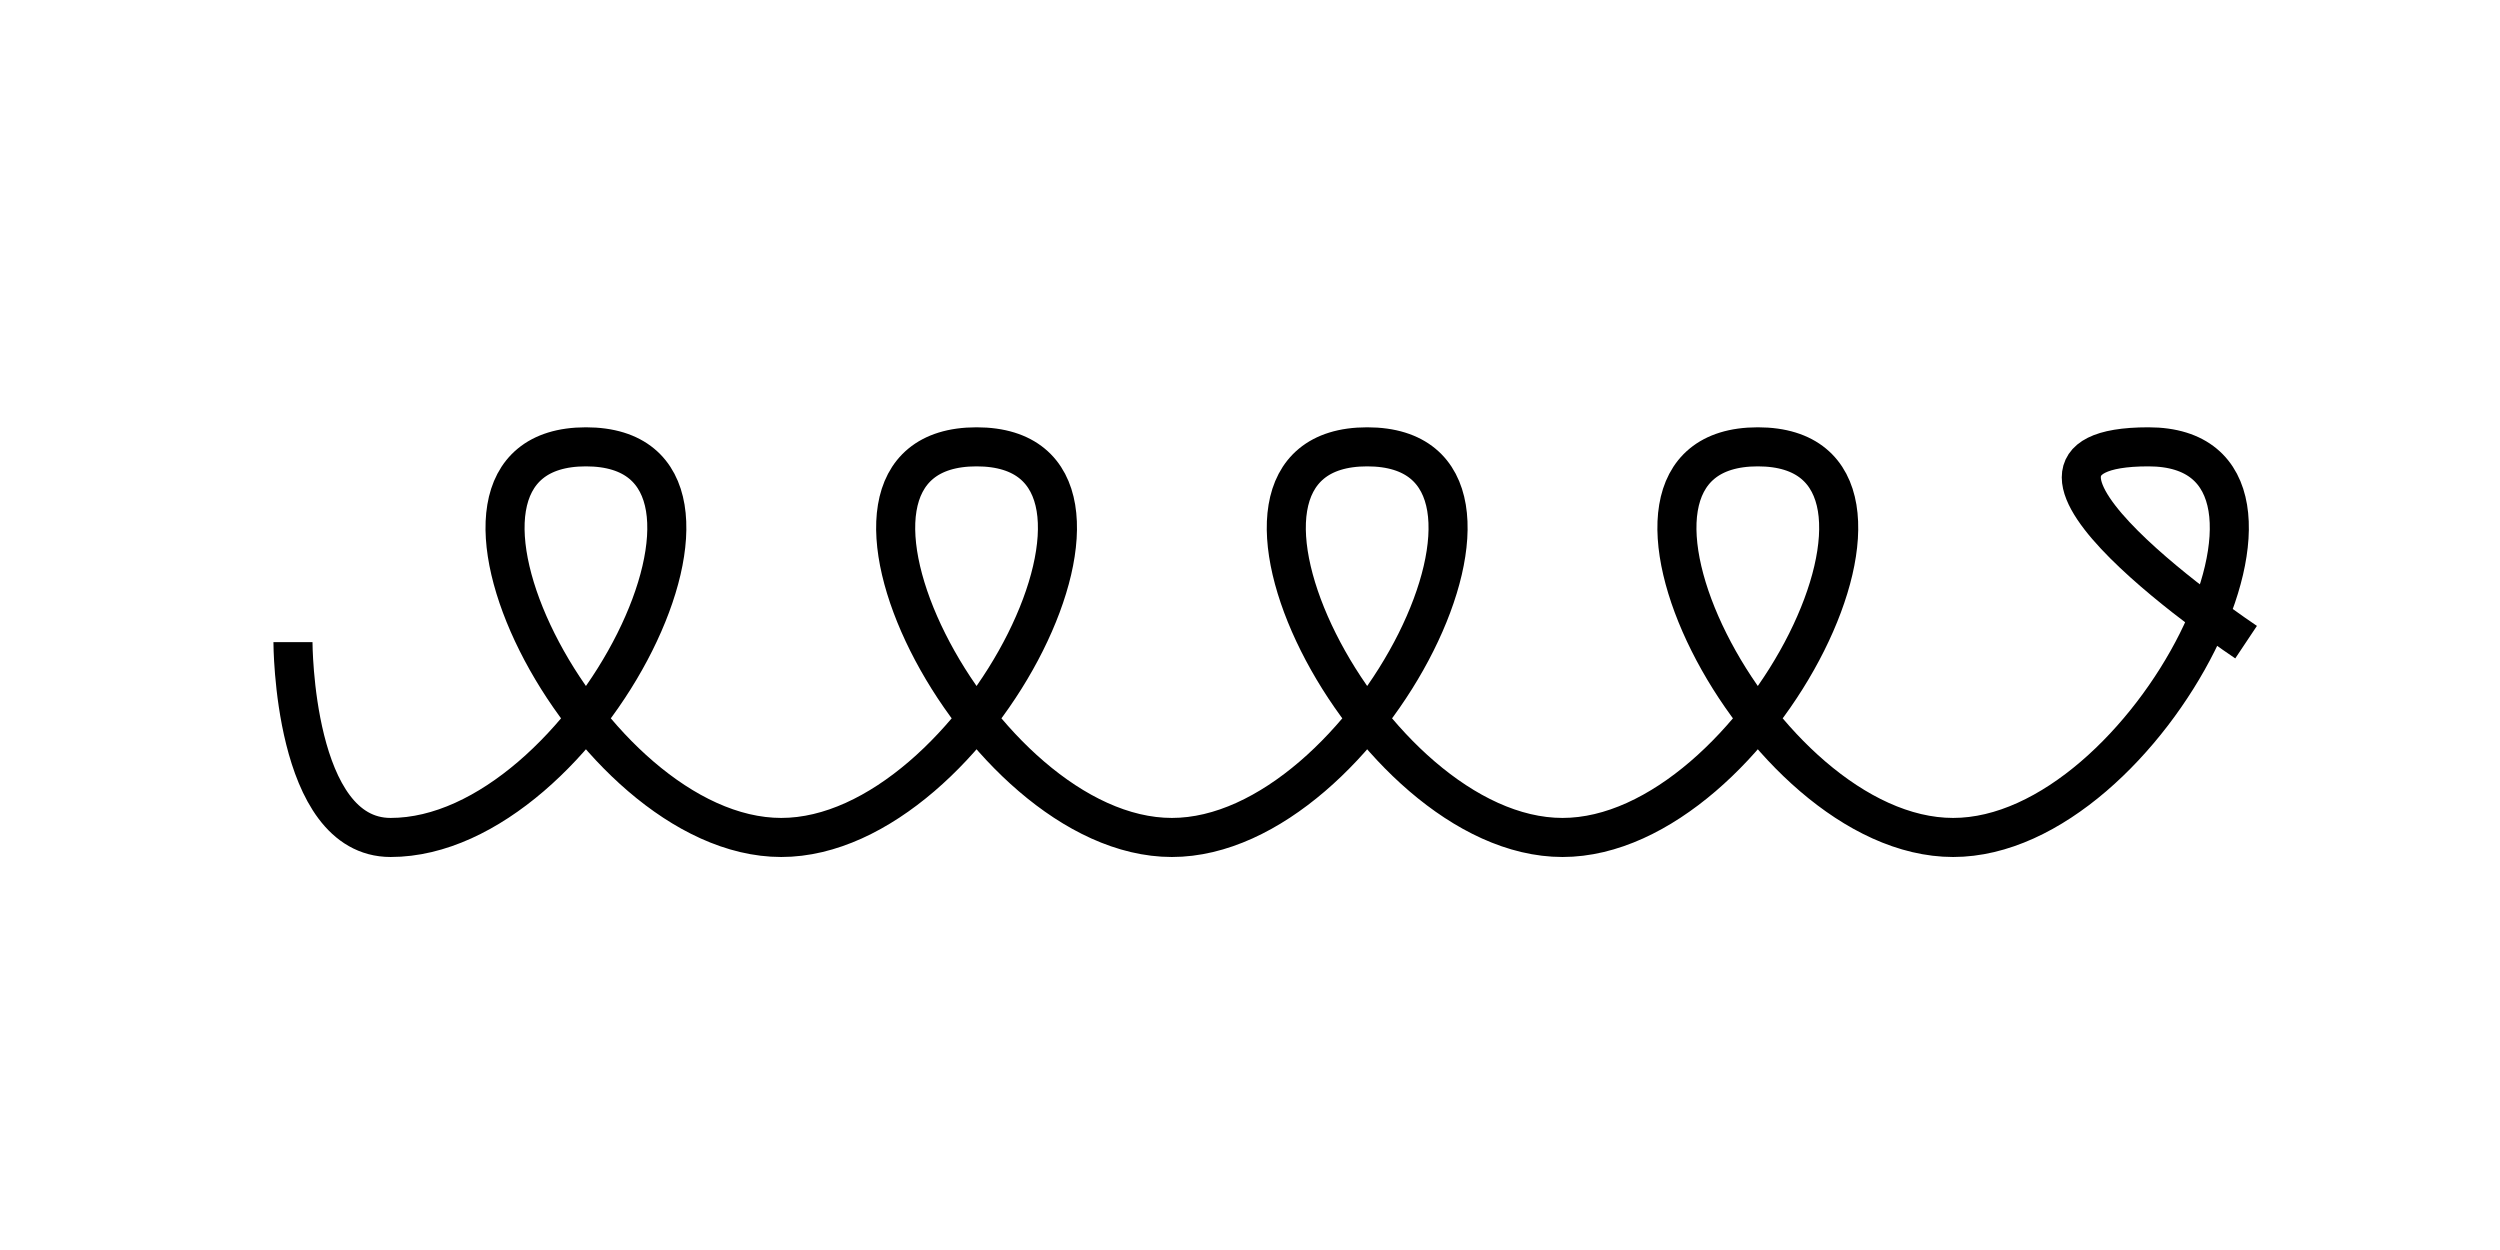 <?xml version="1.0" encoding="UTF-8" standalone="no"?>
<svg
   xmlns:dc="http://purl.org/dc/elements/1.1/"
   xmlns:cc="http://creativecommons.org/ns#"
   xmlns:rdf="http://www.w3.org/1999/02/22-rdf-syntax-ns#"
   xmlns:svg="http://www.w3.org/2000/svg"
   xmlns="http://www.w3.org/2000/svg"
   id="svg865"
   version="1.1"
   height="64"
   width="128">
  <defs
     id="defs869" />
  <path
     id="path861"
     d="m 15,32.878 c 0,0 0,10 5,10 10,0 20,-20 10,-20 -10,0 0,20 10,20 10,0 20,-20 10,-20 -10,0 0,20 10,20 10,0 20,-20 10,-20 -10,0 0,20 10,20 10,0 20,-20 10,-20 -10,0 0,20 10,20 10,0 20,-20 10,-20 -10,0 5,10 5,10"
     stroke-width="2"
     stroke="#000000"
     fill="none" />
</svg>
